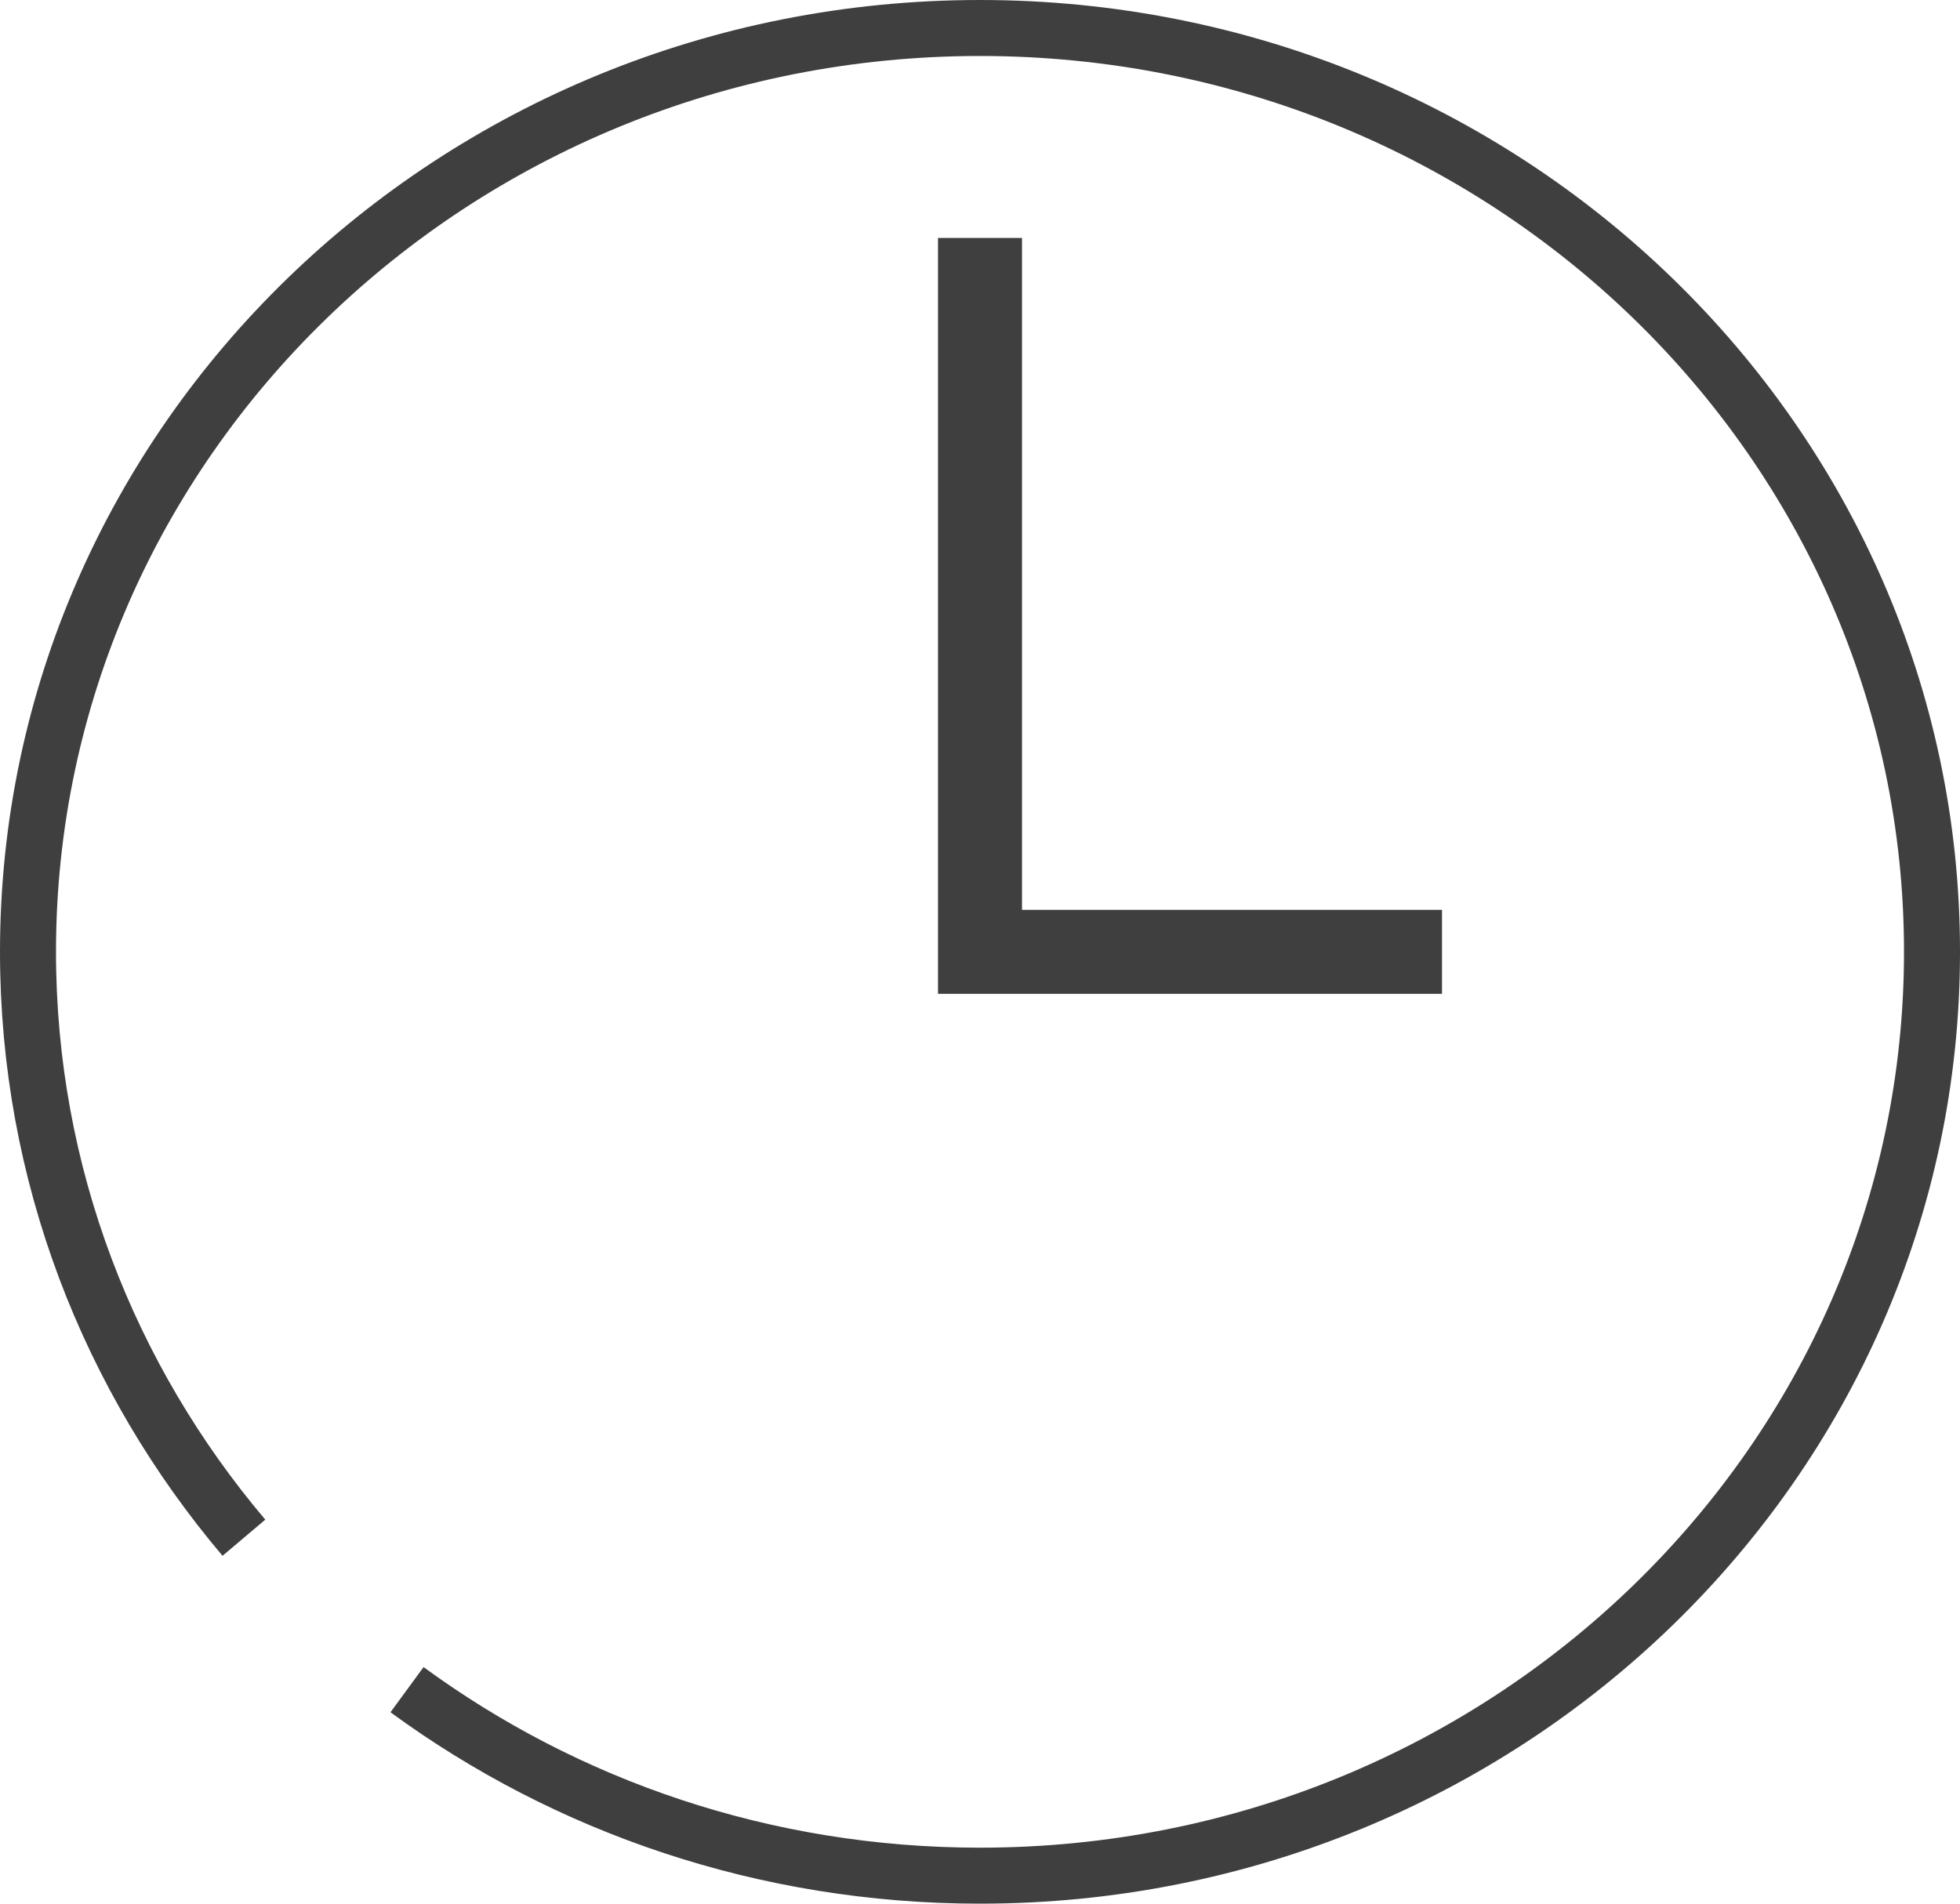 <?xml version="1.0" encoding="UTF-8"?>
<svg width="140px" height="136px" viewBox="0 0 140 136" version="1.1" xmlns="http://www.w3.org/2000/svg" xmlns:xlink="http://www.w3.org/1999/xlink">
    <!-- Generator: Sketch 59.1 (86144) - https://sketch.com -->
    <title>history</title>
    <desc>Created with Sketch.</desc>
    <g id="页面-1" stroke="none" stroke-width="1" fill="none" fill-rule="evenodd">
        <g id="画板" transform="translate(-462, -43)" stroke="#3F3F3F">
            <g id="history" transform="translate(464, 45)">
                <path d="M27.073,118.712 C38.46,127.054 52.635,132 68,132 C105.555,132 136,102.451 136,66 C136,29.549 105.555,0 68,0 C30.445,0 0,29.549 0,66 C0,81.889 5.785,96.467 15.422,107.857" id="路径" stroke-width="4"></path>
                <polyline id="路径-4" stroke-width="6" points="68 15 68 66 101 66"></polyline>
            </g>
        </g>
    </g>
</svg>